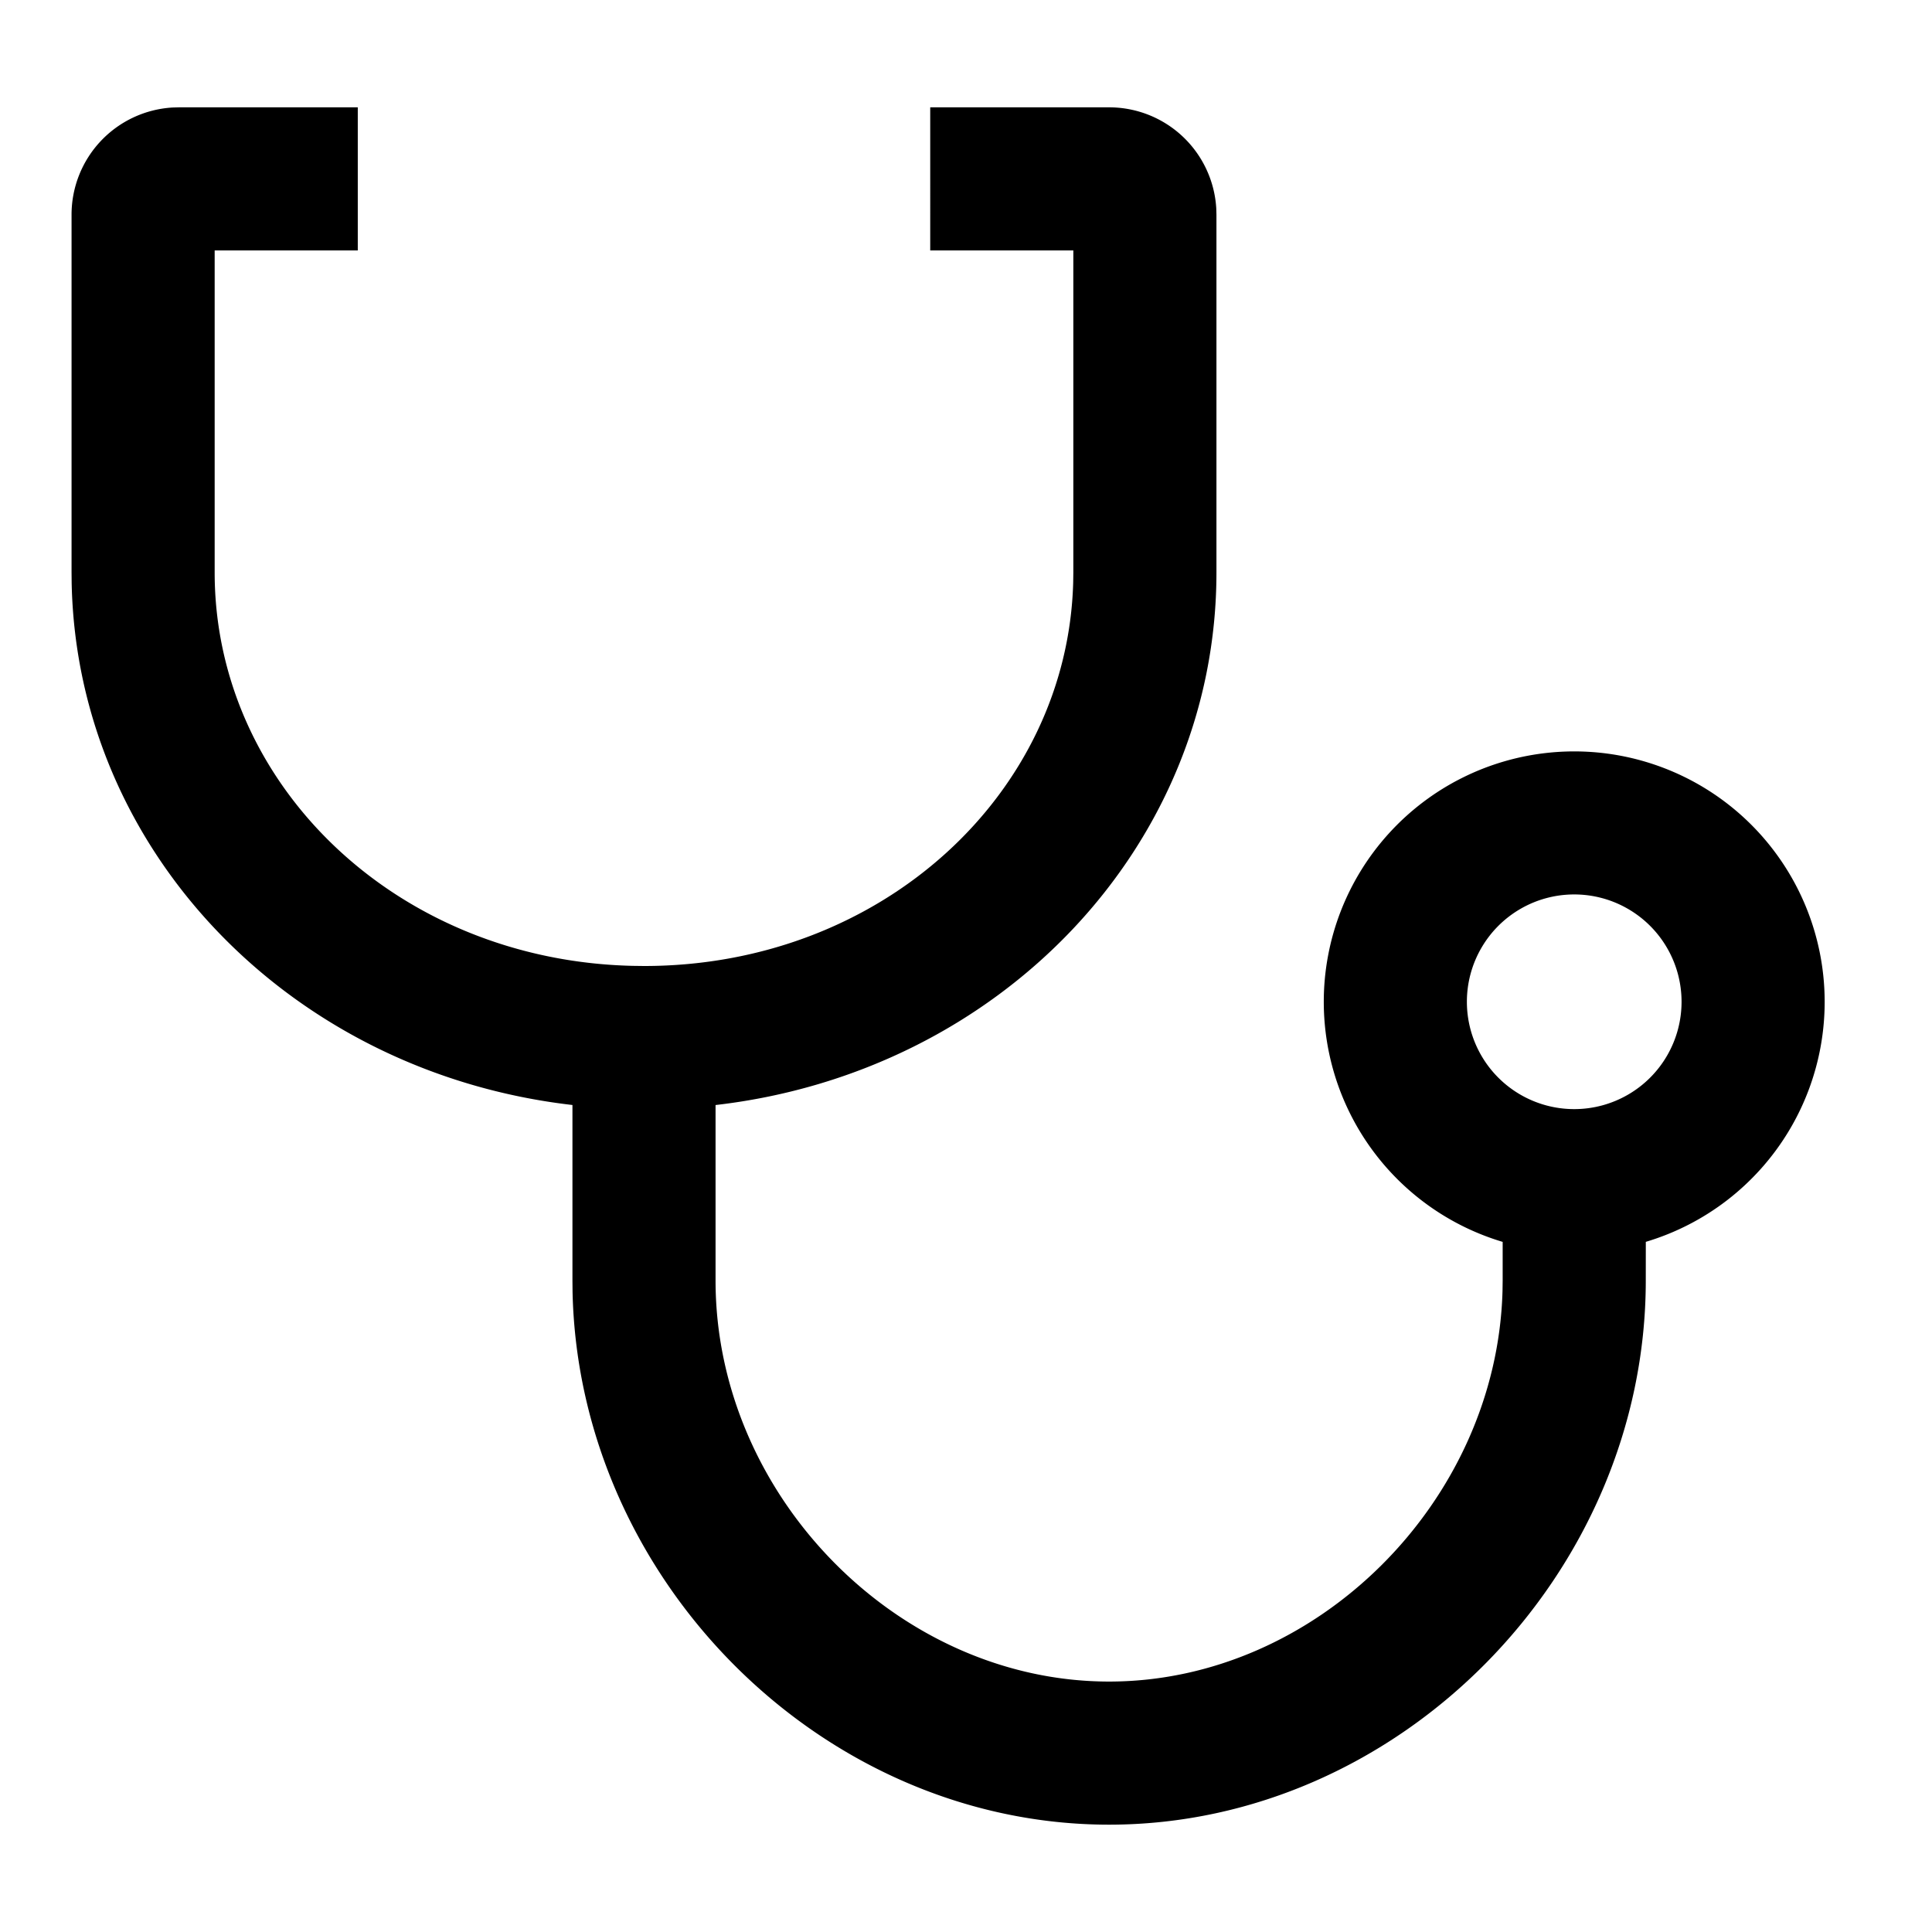 <svg width="54" height="54" xmlns="http://www.w3.org/2000/svg"><path d="M10 3v4H6v9c0 5.93 5.08 10.847 11.69 10.996L18 27c6.656 0 11.838-4.826 11.996-10.723L30 16V7h-4V3h5a3 3 0 012.995 2.824L34 6v10c0 7.649-6.04 13.97-14 14.886v4.905C20 41.806 25.112 47 31 47c5.795 0 10.838-5.03 10.996-10.923l.004-.286v-1.08A7.004 7.004 0 0137 28a7 7 0 119.001 6.71L46 35.79C46 44.001 39.112 51 31 51c-8.01 0-14.825-6.823-14.997-14.897L16 35.79v-4.905c-7.852-.904-13.838-7.069-13.997-14.58L2 16V6a3 3 0 012.824-2.995L5 3h5zm34 22a3 3 0 100 6 3 3 0 000-6z"/></svg>